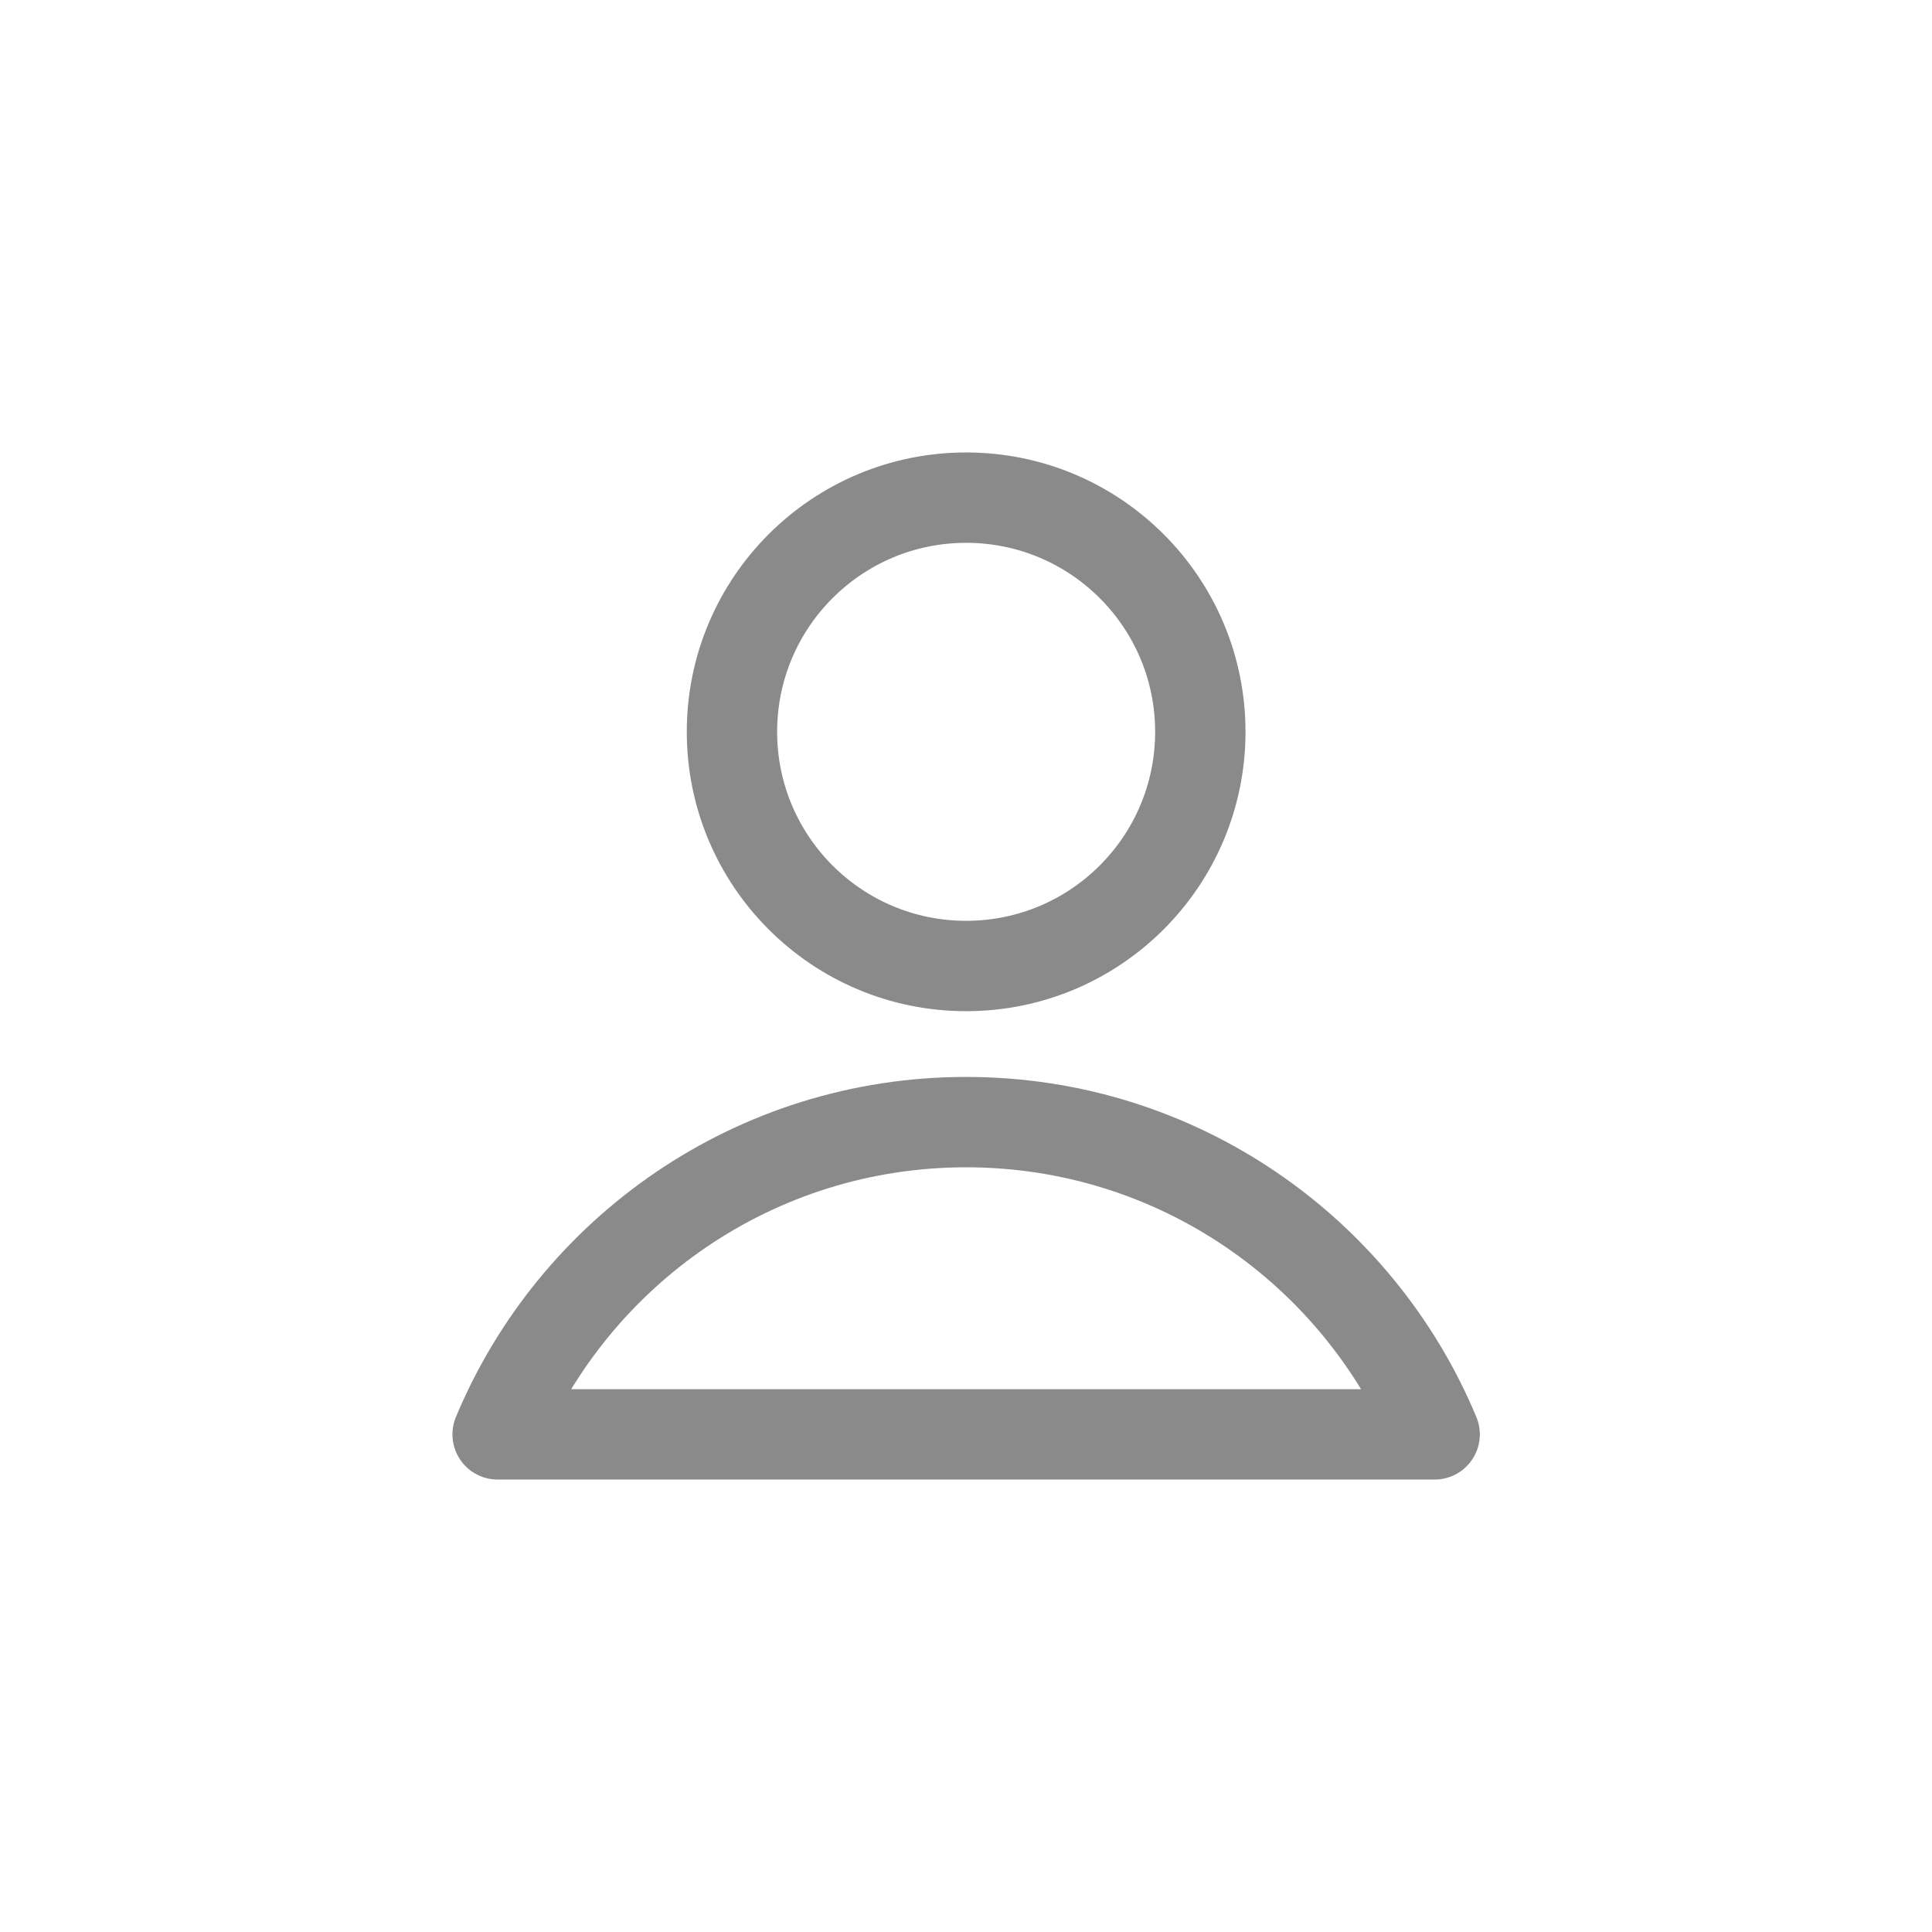 <svg width="48" height="48" viewBox="-20 -20 88 88" fill="none" xmlns="http://www.w3.org/2000/svg" preserveAspectRatio="xMidYMid meet">
<path d="M24.006 24C29.898 24 34.673 19.224 34.673 13.333C34.673 7.442 29.898 2.667 24.006 2.667C18.116 2.667 13.34 7.442 13.34 13.333C13.34 19.224 18.116 24 24.006 24Z" stroke="#8A8A8A" stroke-width="4.116" stroke-linecap="round" stroke-linejoin="round"/>
<path d="M24.006 31.111C14.392 31.111 6.149 36.981 2.666 45.333H45.346C41.863 36.981 33.62 31.111 24.006 31.111Z" stroke="#8A8A8A" stroke-width="4.116" stroke-linecap="round" stroke-linejoin="round"/>
</svg>

